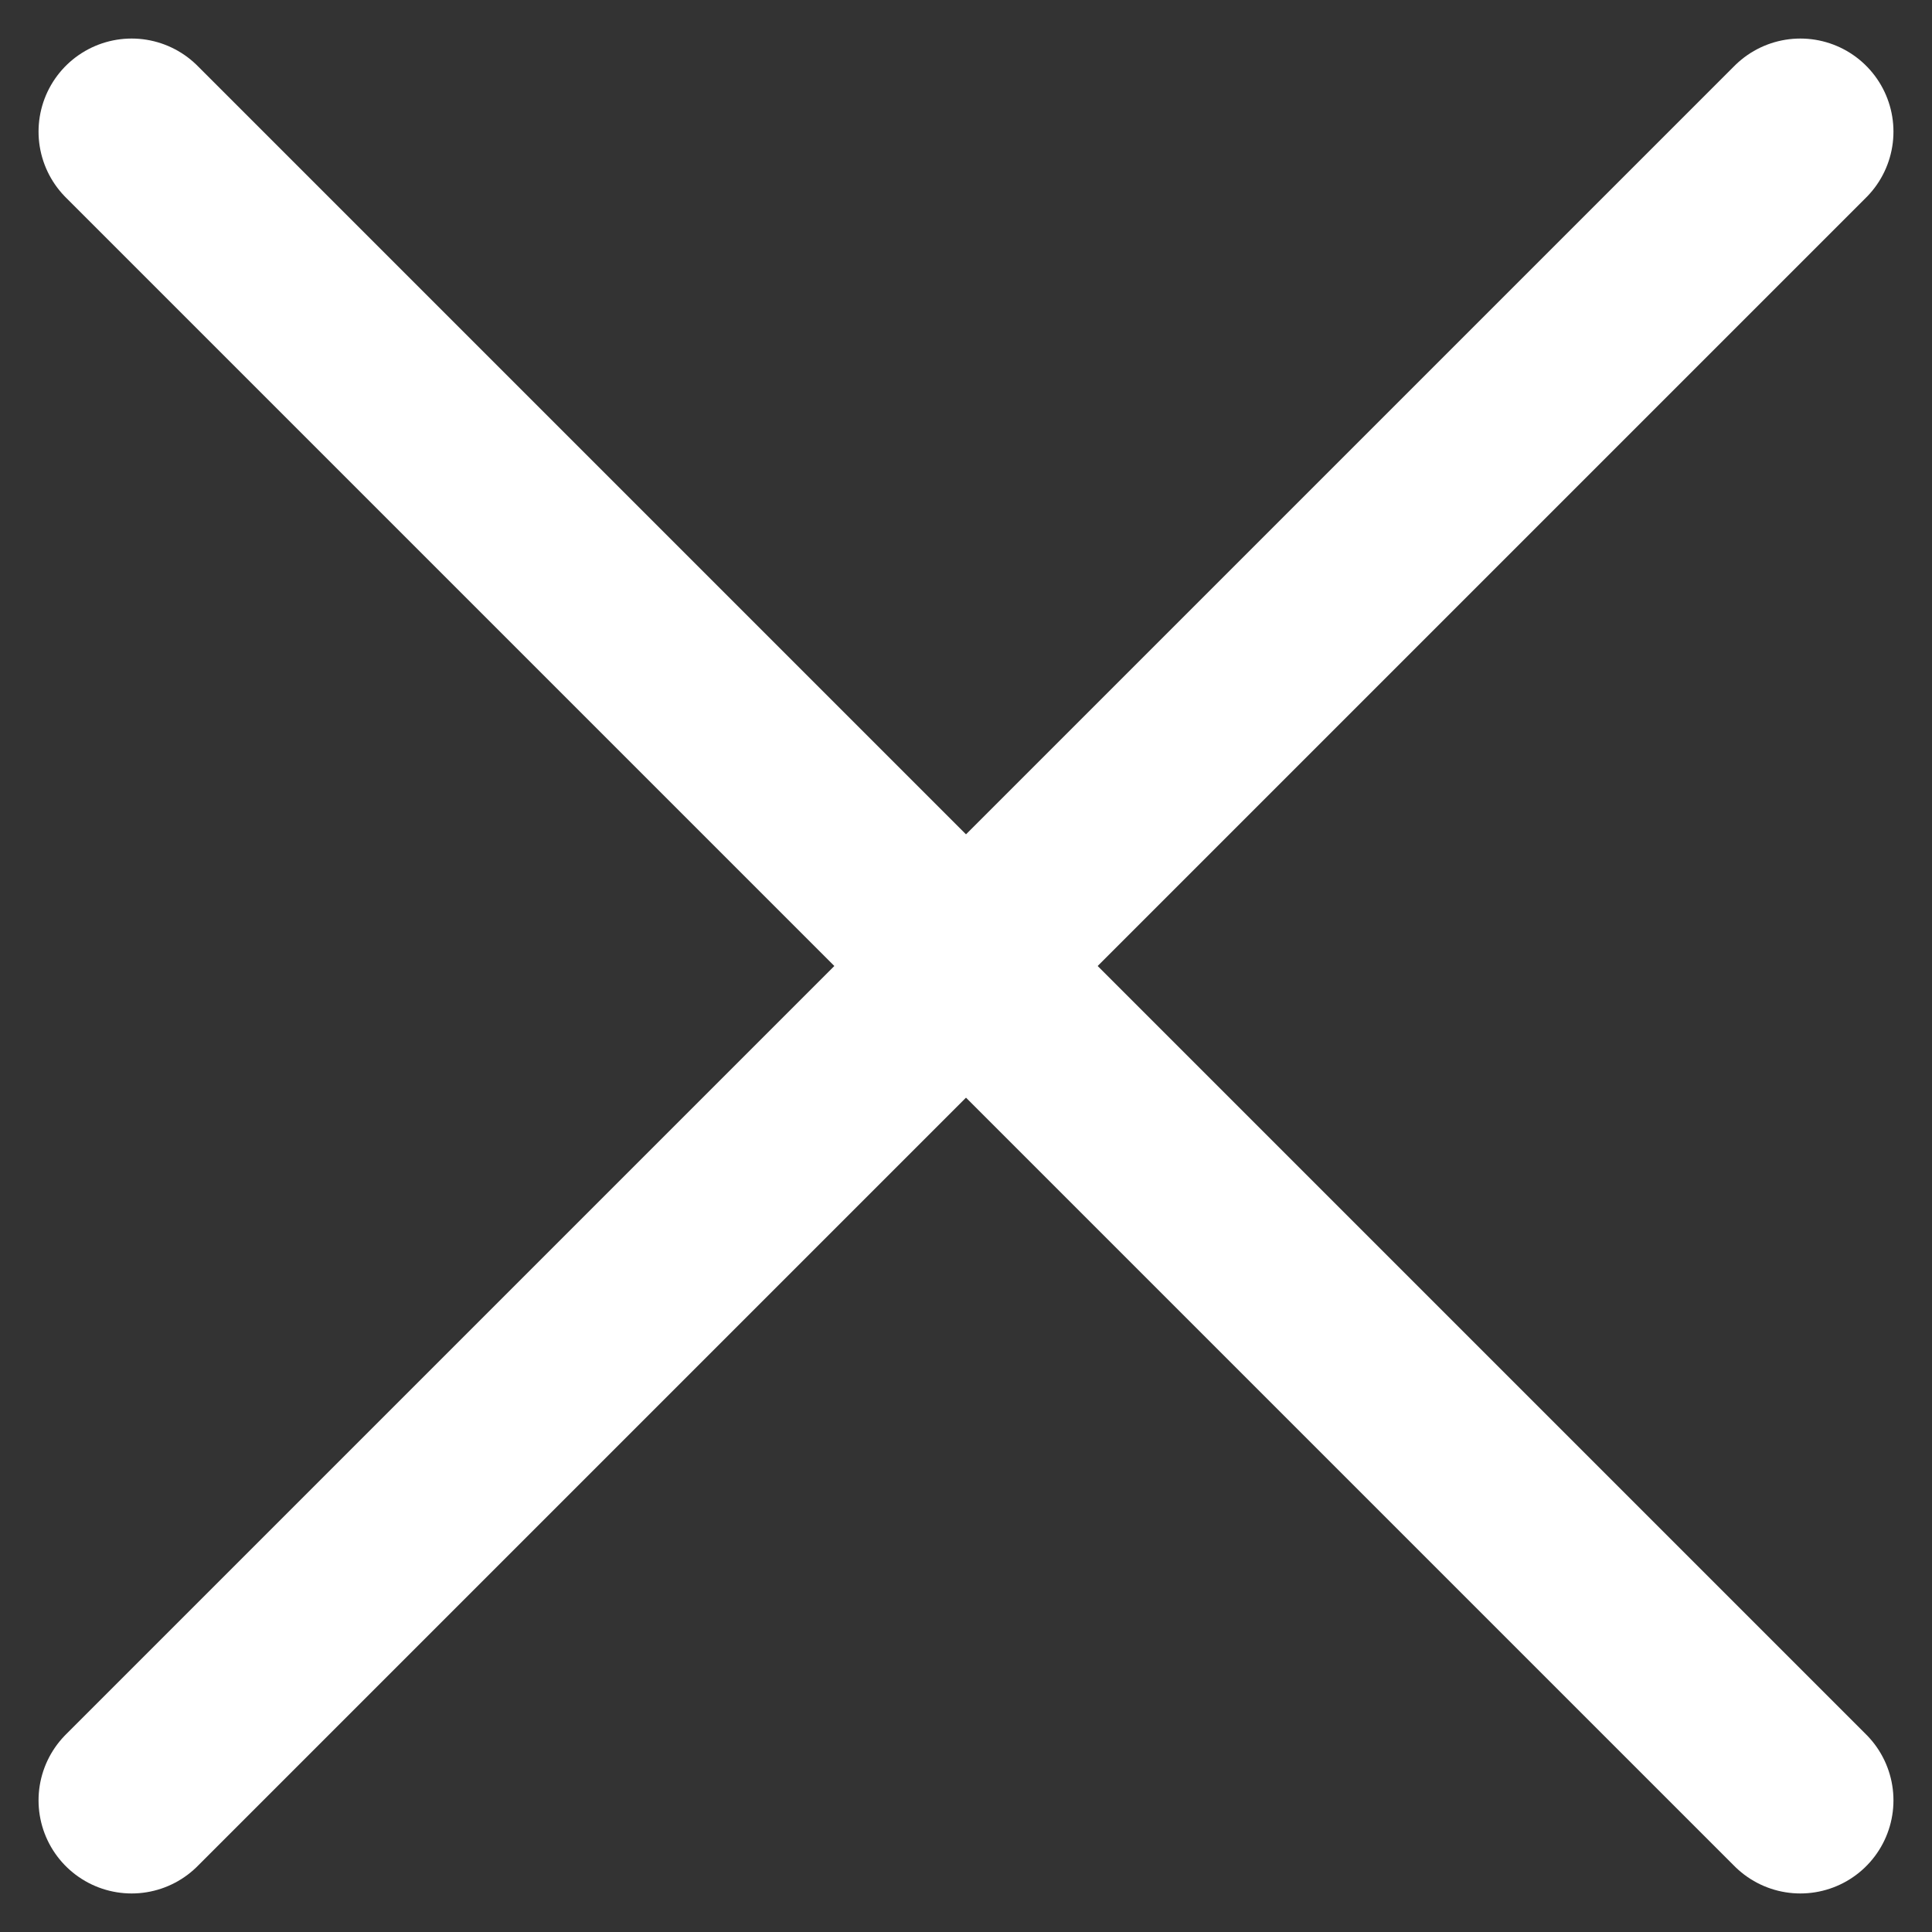 <svg xmlns="http://www.w3.org/2000/svg" width="10.376" height="10.376" viewBox="0 0 10.376 10.376">
  <rect x="0" y="0" width="10.376" height="10.376" fill="#333333" stroke="none"/>
  <g id="Component_1_28" data-name="Component 1 – 28" transform="translate(0.707 0.707)">
    <path id="Path_10104" data-name="Path 10104" d="M-616.141-4460.676l8.962,8.962" transform="translate(616.141 4460.676)" fill="none" stroke="#fff" stroke-linecap="round" stroke-width="1"/>
    <path id="Path_10105" data-name="Path 10105" d="M-616.141-4451.714l8.962-8.962" transform="translate(616.141 4460.676)" fill="none" stroke="#fff" stroke-linecap="round" stroke-width="1"/>
  </g>
</svg>
